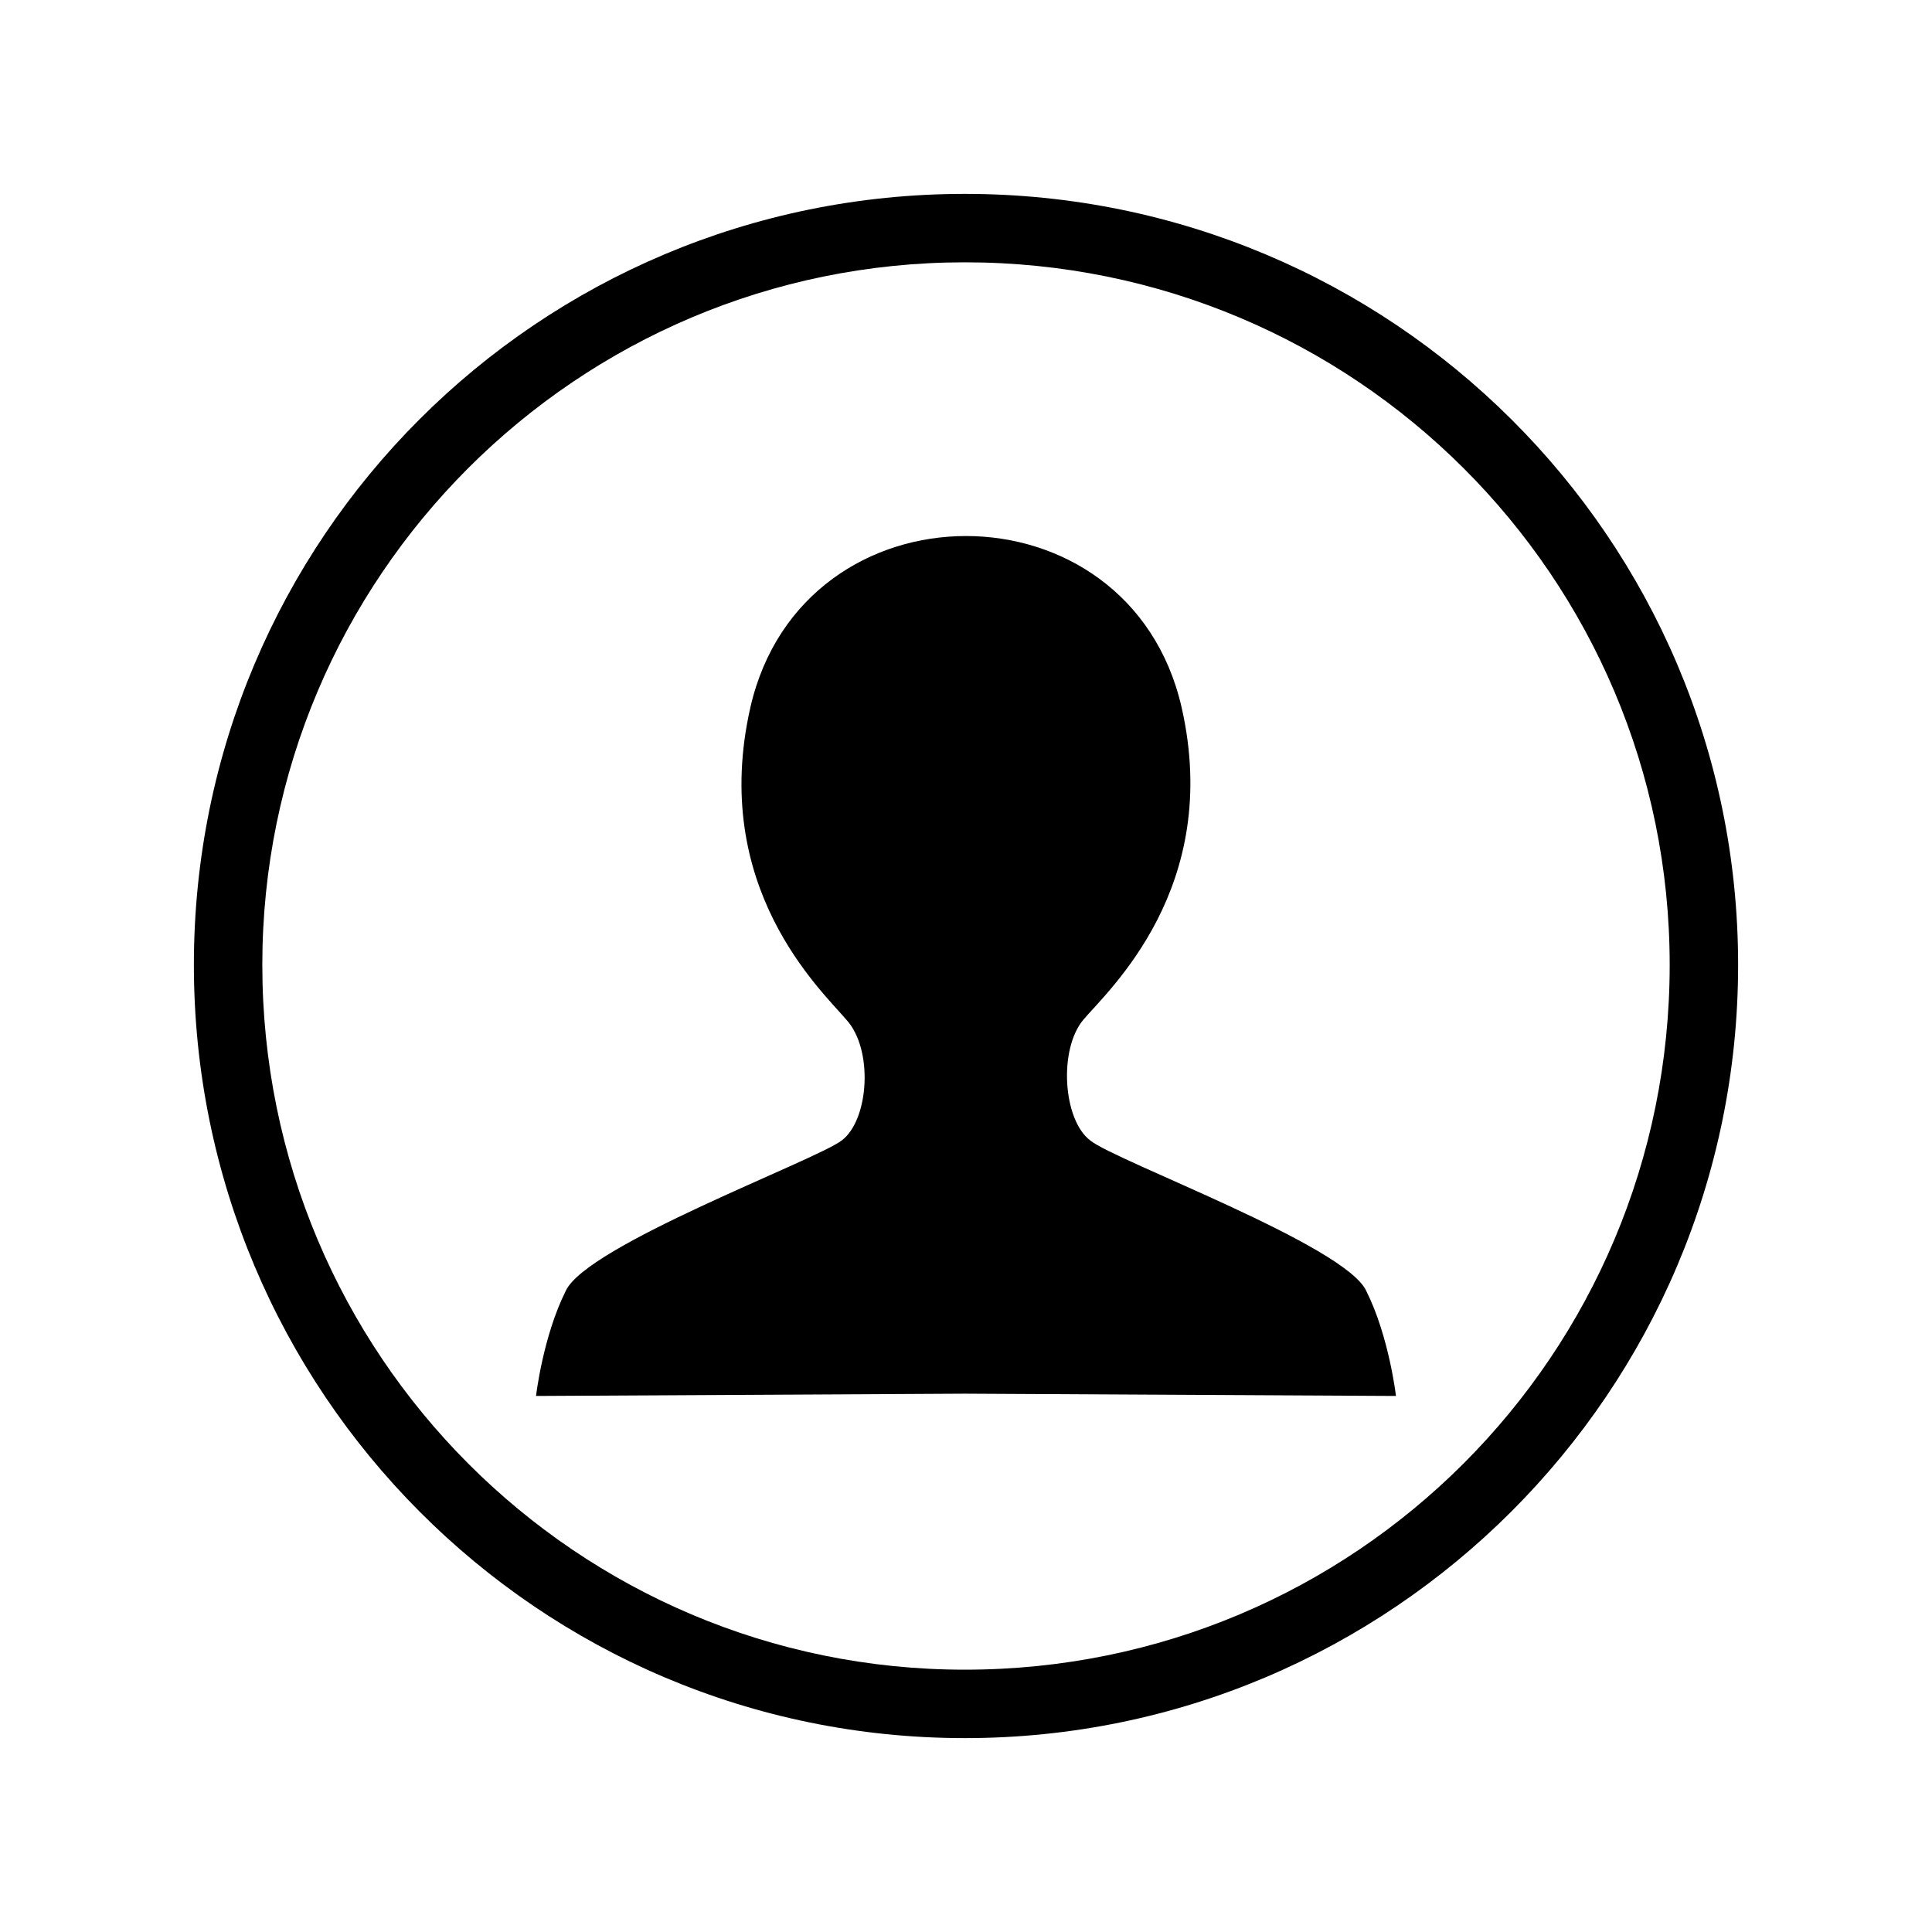<svg height="300px" width="300px" fill="#000000" xmlns="http://www.w3.org/2000/svg" xmlns:xlink="http://www.w3.org/1999/xlink" xml:space="preserve" version="1.1" style="shape-rendering:geometricPrecision;text-rendering:geometricPrecision;image-rendering:optimizeQuality;" viewBox="0 0 847 847" x="0px" y="0px" fill-rule="evenodd" clip-rule="evenodd"><defs><style type="text/css">
   
    .fil0 {fill:#000000}
   
  </style></defs><g><path class="fil0" d="M329 310c-18,79 31,124 42,137 12,13 10,44 -2,53 -12,9 -112,46 -121,66 -10,20 -13,46 -13,46l188 -1 189 1c0,0 -3,-26 -13,-46 -9,-20 -110,-57 -121,-66 -12,-9 -14,-40 -3,-53 11,-13 61,-58 43,-137 -23,-100 -166,-100 -189,0zm94 -225c187,0 339,151 339,338 0,187 -152,339 -339,339 -187,0 -338,-152 -338,-339 0,-187 151,-338 338,-338zm0 30c-170,0 -308,138 -308,308 0,171 138,309 308,309 171,0 309,-138 309,-309 0,-170 -138,-308 -309,-308z"/></g></svg>